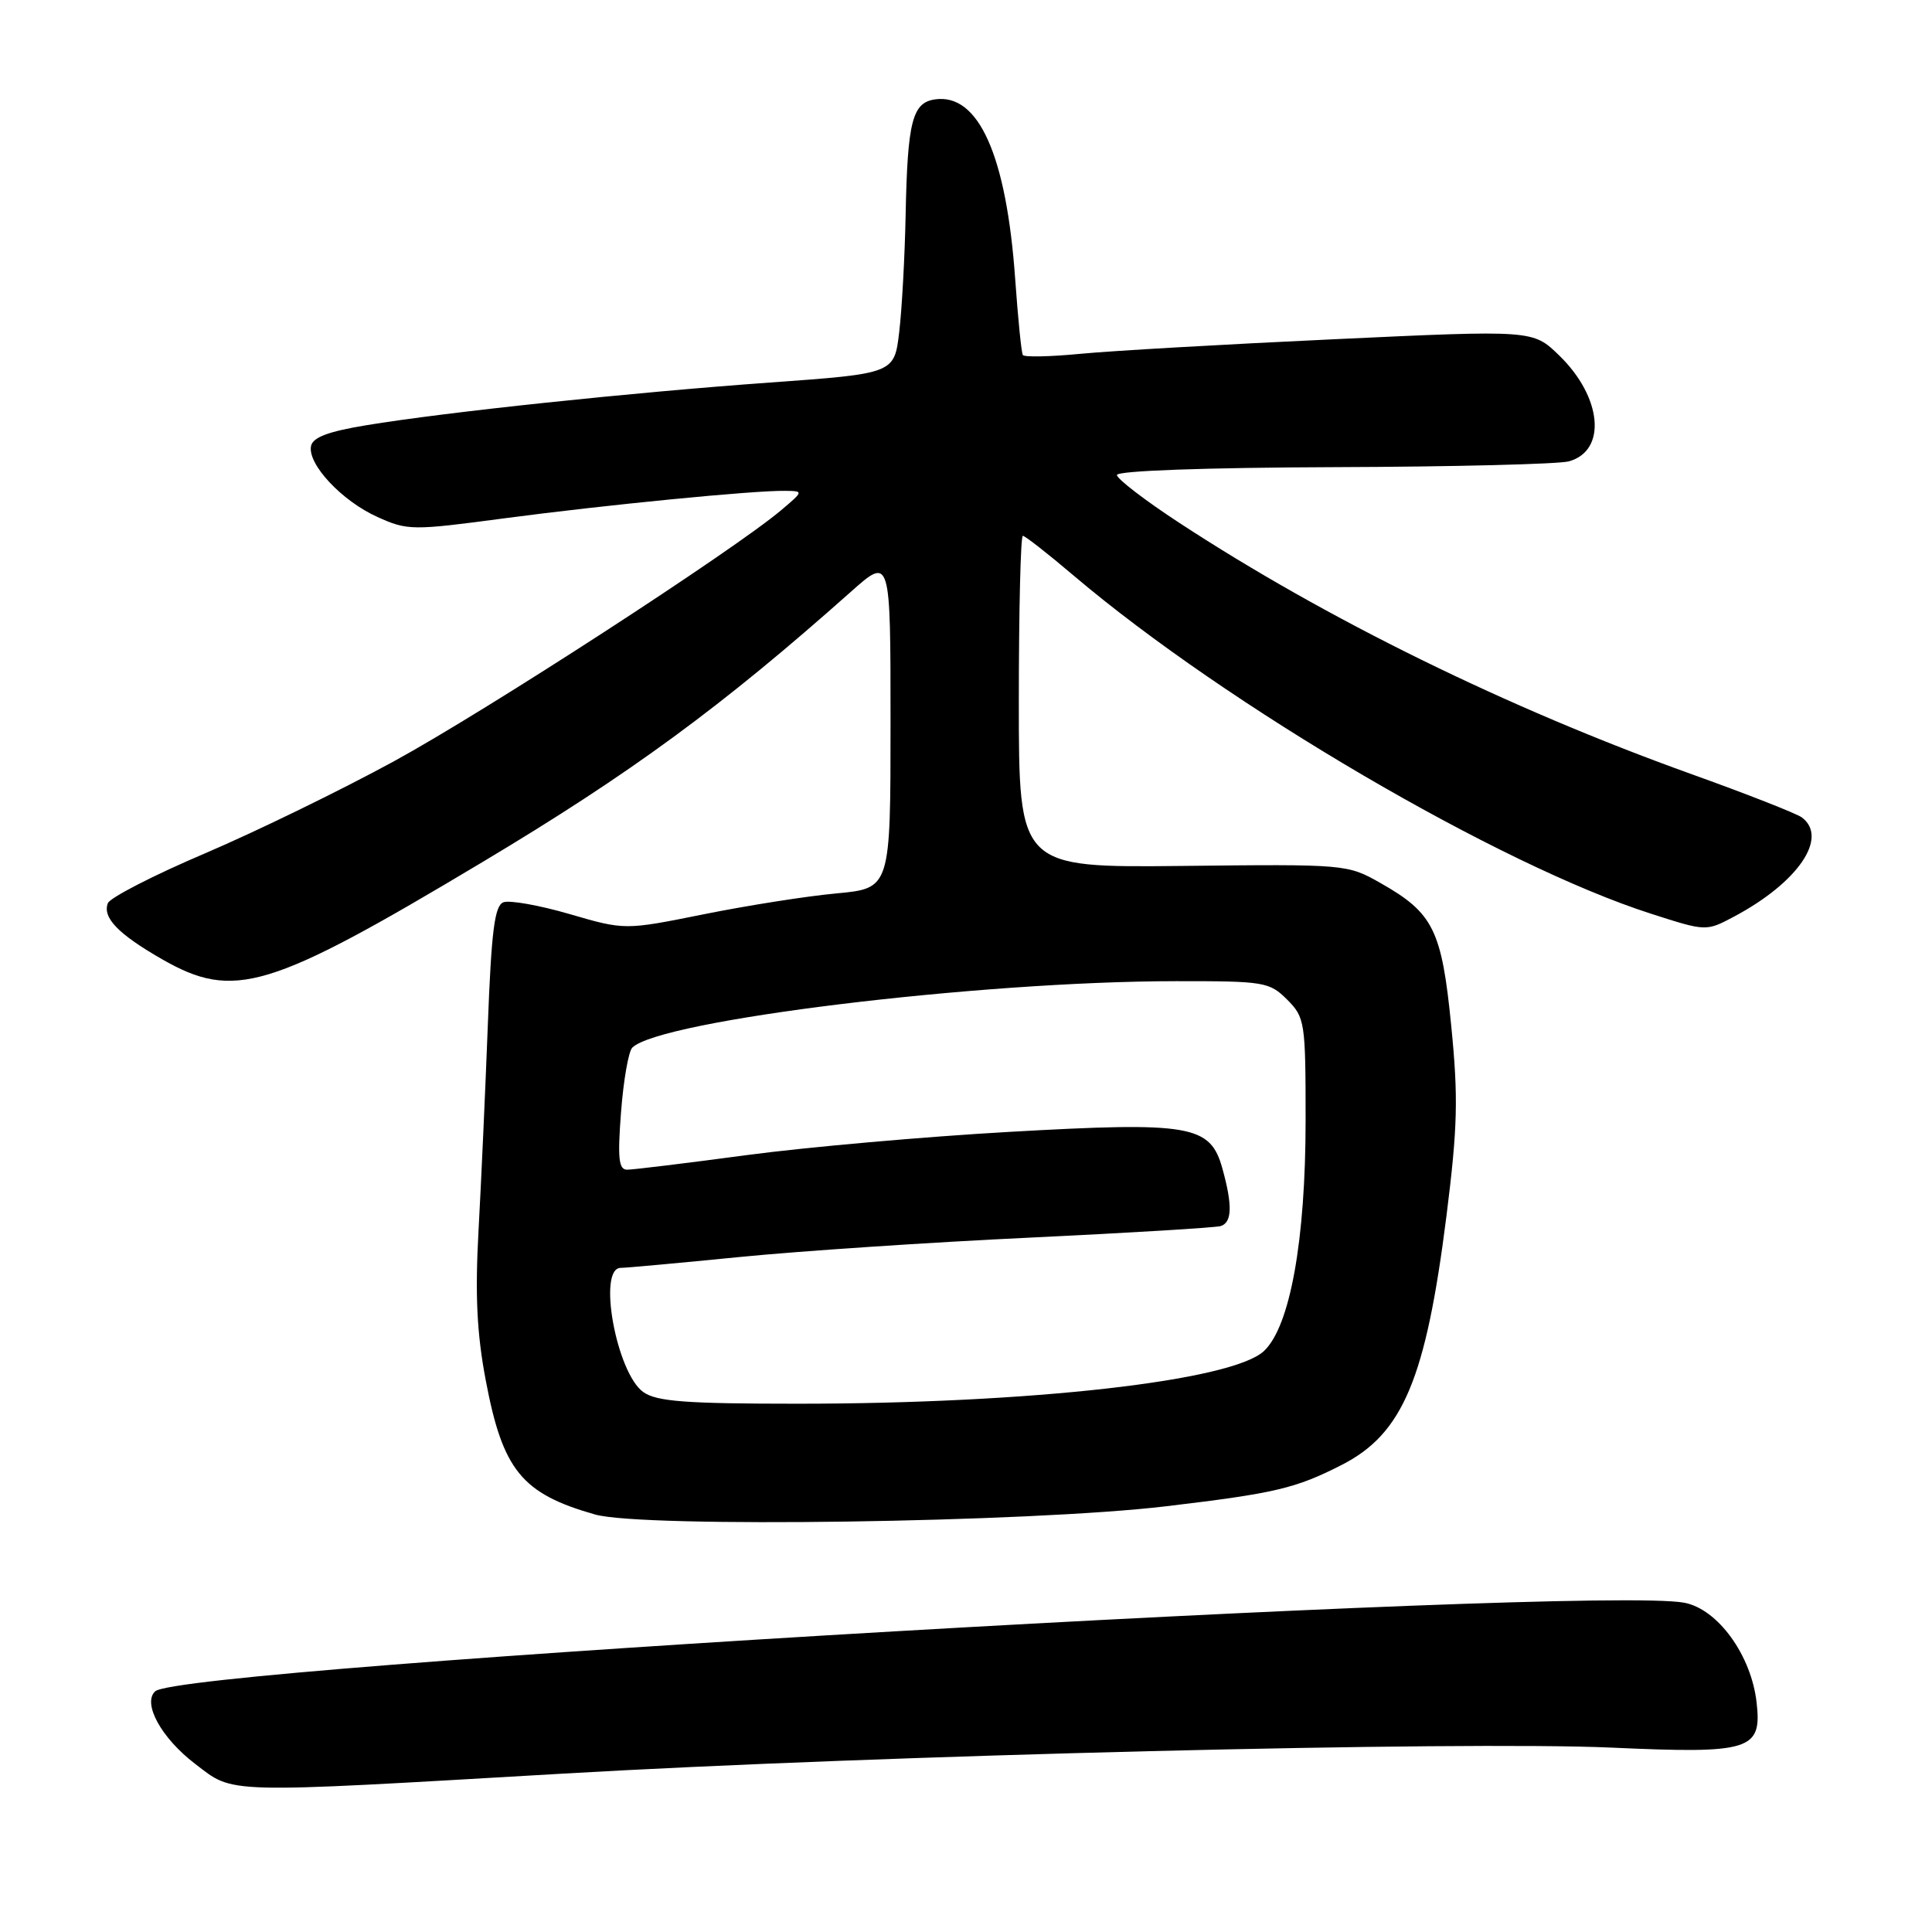 <?xml version="1.0" encoding="UTF-8" standalone="no"?>
<!DOCTYPE svg PUBLIC "-//W3C//DTD SVG 1.1//EN" "http://www.w3.org/Graphics/SVG/1.1/DTD/svg11.dtd" >
<svg xmlns="http://www.w3.org/2000/svg" xmlns:xlink="http://www.w3.org/1999/xlink" version="1.1" viewBox="0 0 256 256">
 <g >
 <path fill="currentColor"
d=" M 74.50 235.02 C 116.71 232.57 193.43 230.67 213.58 231.57 C 231.94 232.40 233.48 231.92 232.76 225.60 C 232.06 219.33 227.62 213.21 223.18 212.37 C 210.85 210.06 24.01 220.88 20.56 224.11 C 18.85 225.70 21.38 230.30 25.84 233.71 C 31.09 237.71 29.07 237.66 74.50 235.02 Z  M 154.50 199.59 C 168.96 197.87 171.67 197.23 177.78 194.11 C 185.89 189.98 188.94 182.71 191.67 161.07 C 193.14 149.37 193.24 145.43 192.30 135.97 C 191.04 123.21 189.94 120.98 182.91 117.00 C 178.54 114.52 178.31 114.50 156.75 114.74 C 135.00 114.97 135.00 114.97 135.00 92.99 C 135.00 80.89 135.24 71.00 135.53 71.00 C 135.82 71.00 138.86 73.37 142.28 76.28 C 162.58 93.49 198.66 114.63 218.79 121.08 C 226.07 123.42 226.07 123.42 229.76 121.46 C 238.24 116.95 242.33 110.98 238.75 108.31 C 238.06 107.80 231.43 105.19 224.00 102.53 C 199.74 93.81 175.77 82.05 156.25 69.27 C 151.71 66.30 148.00 63.45 148.00 62.94 C 148.00 62.38 159.61 61.96 176.75 61.90 C 192.56 61.85 206.58 61.50 207.89 61.13 C 212.95 59.72 212.29 52.61 206.59 47.09 C 203.12 43.72 203.12 43.72 176.81 44.95 C 162.34 45.62 147.21 46.49 143.18 46.88 C 139.16 47.27 135.71 47.34 135.53 47.04 C 135.34 46.74 134.89 42.22 134.52 37.00 C 133.36 20.60 129.67 12.33 123.89 13.17 C 120.88 13.60 120.25 16.11 120.00 28.50 C 119.89 34.00 119.51 40.98 119.15 44.00 C 118.50 49.50 118.50 49.50 102.00 50.69 C 83.53 52.02 59.08 54.60 48.51 56.35 C 43.48 57.18 41.43 57.95 41.21 59.12 C 40.75 61.52 45.31 66.39 50.01 68.50 C 53.99 70.30 54.61 70.31 66.82 68.68 C 80.26 66.90 99.83 64.98 104.00 65.04 C 106.50 65.07 106.50 65.07 103.50 67.61 C 97.19 72.94 64.43 94.19 52.24 100.85 C 45.23 104.68 33.94 110.18 27.15 113.08 C 20.36 115.97 14.57 118.95 14.29 119.68 C 13.56 121.59 15.65 123.76 21.45 127.09 C 31.02 132.57 35.59 131.19 63.91 114.24 C 83.58 102.48 95.65 93.62 112.75 78.41 C 118.00 73.74 118.00 73.74 118.00 95.73 C 118.00 117.71 118.00 117.71 110.84 118.38 C 106.90 118.74 98.98 119.99 93.23 121.15 C 82.79 123.25 82.79 123.25 75.48 121.12 C 71.46 119.95 67.51 119.25 66.70 119.56 C 65.54 120.01 65.11 123.35 64.64 135.81 C 64.31 144.44 63.76 156.68 63.41 163.00 C 62.94 171.55 63.18 176.65 64.36 182.88 C 66.61 194.82 69.14 197.92 78.85 200.68 C 85.17 202.48 136.47 201.74 154.50 199.59 Z  M 85.26 184.47 C 81.69 181.97 79.13 168.00 82.25 168.00 C 82.94 168.00 90.03 167.35 98.00 166.56 C 105.97 165.77 123.30 164.61 136.50 163.99 C 149.70 163.36 161.06 162.67 161.75 162.46 C 163.26 161.98 163.33 159.72 161.97 154.82 C 160.37 149.06 157.78 148.62 133.73 149.98 C 122.60 150.61 106.97 151.99 99.00 153.05 C 91.03 154.12 83.87 154.99 83.11 154.99 C 81.98 155.00 81.82 153.51 82.29 147.37 C 82.61 143.17 83.28 139.32 83.78 138.82 C 87.41 135.19 129.61 130.03 155.80 130.01 C 167.52 130.00 168.20 130.11 170.55 132.45 C 172.91 134.82 173.00 135.41 173.00 148.43 C 173.00 164.36 170.94 175.77 167.48 179.02 C 163.26 182.98 136.53 186.00 105.67 186.00 C 90.93 186.00 87.03 185.71 85.26 184.47 Z "/>
</g>
</svg>